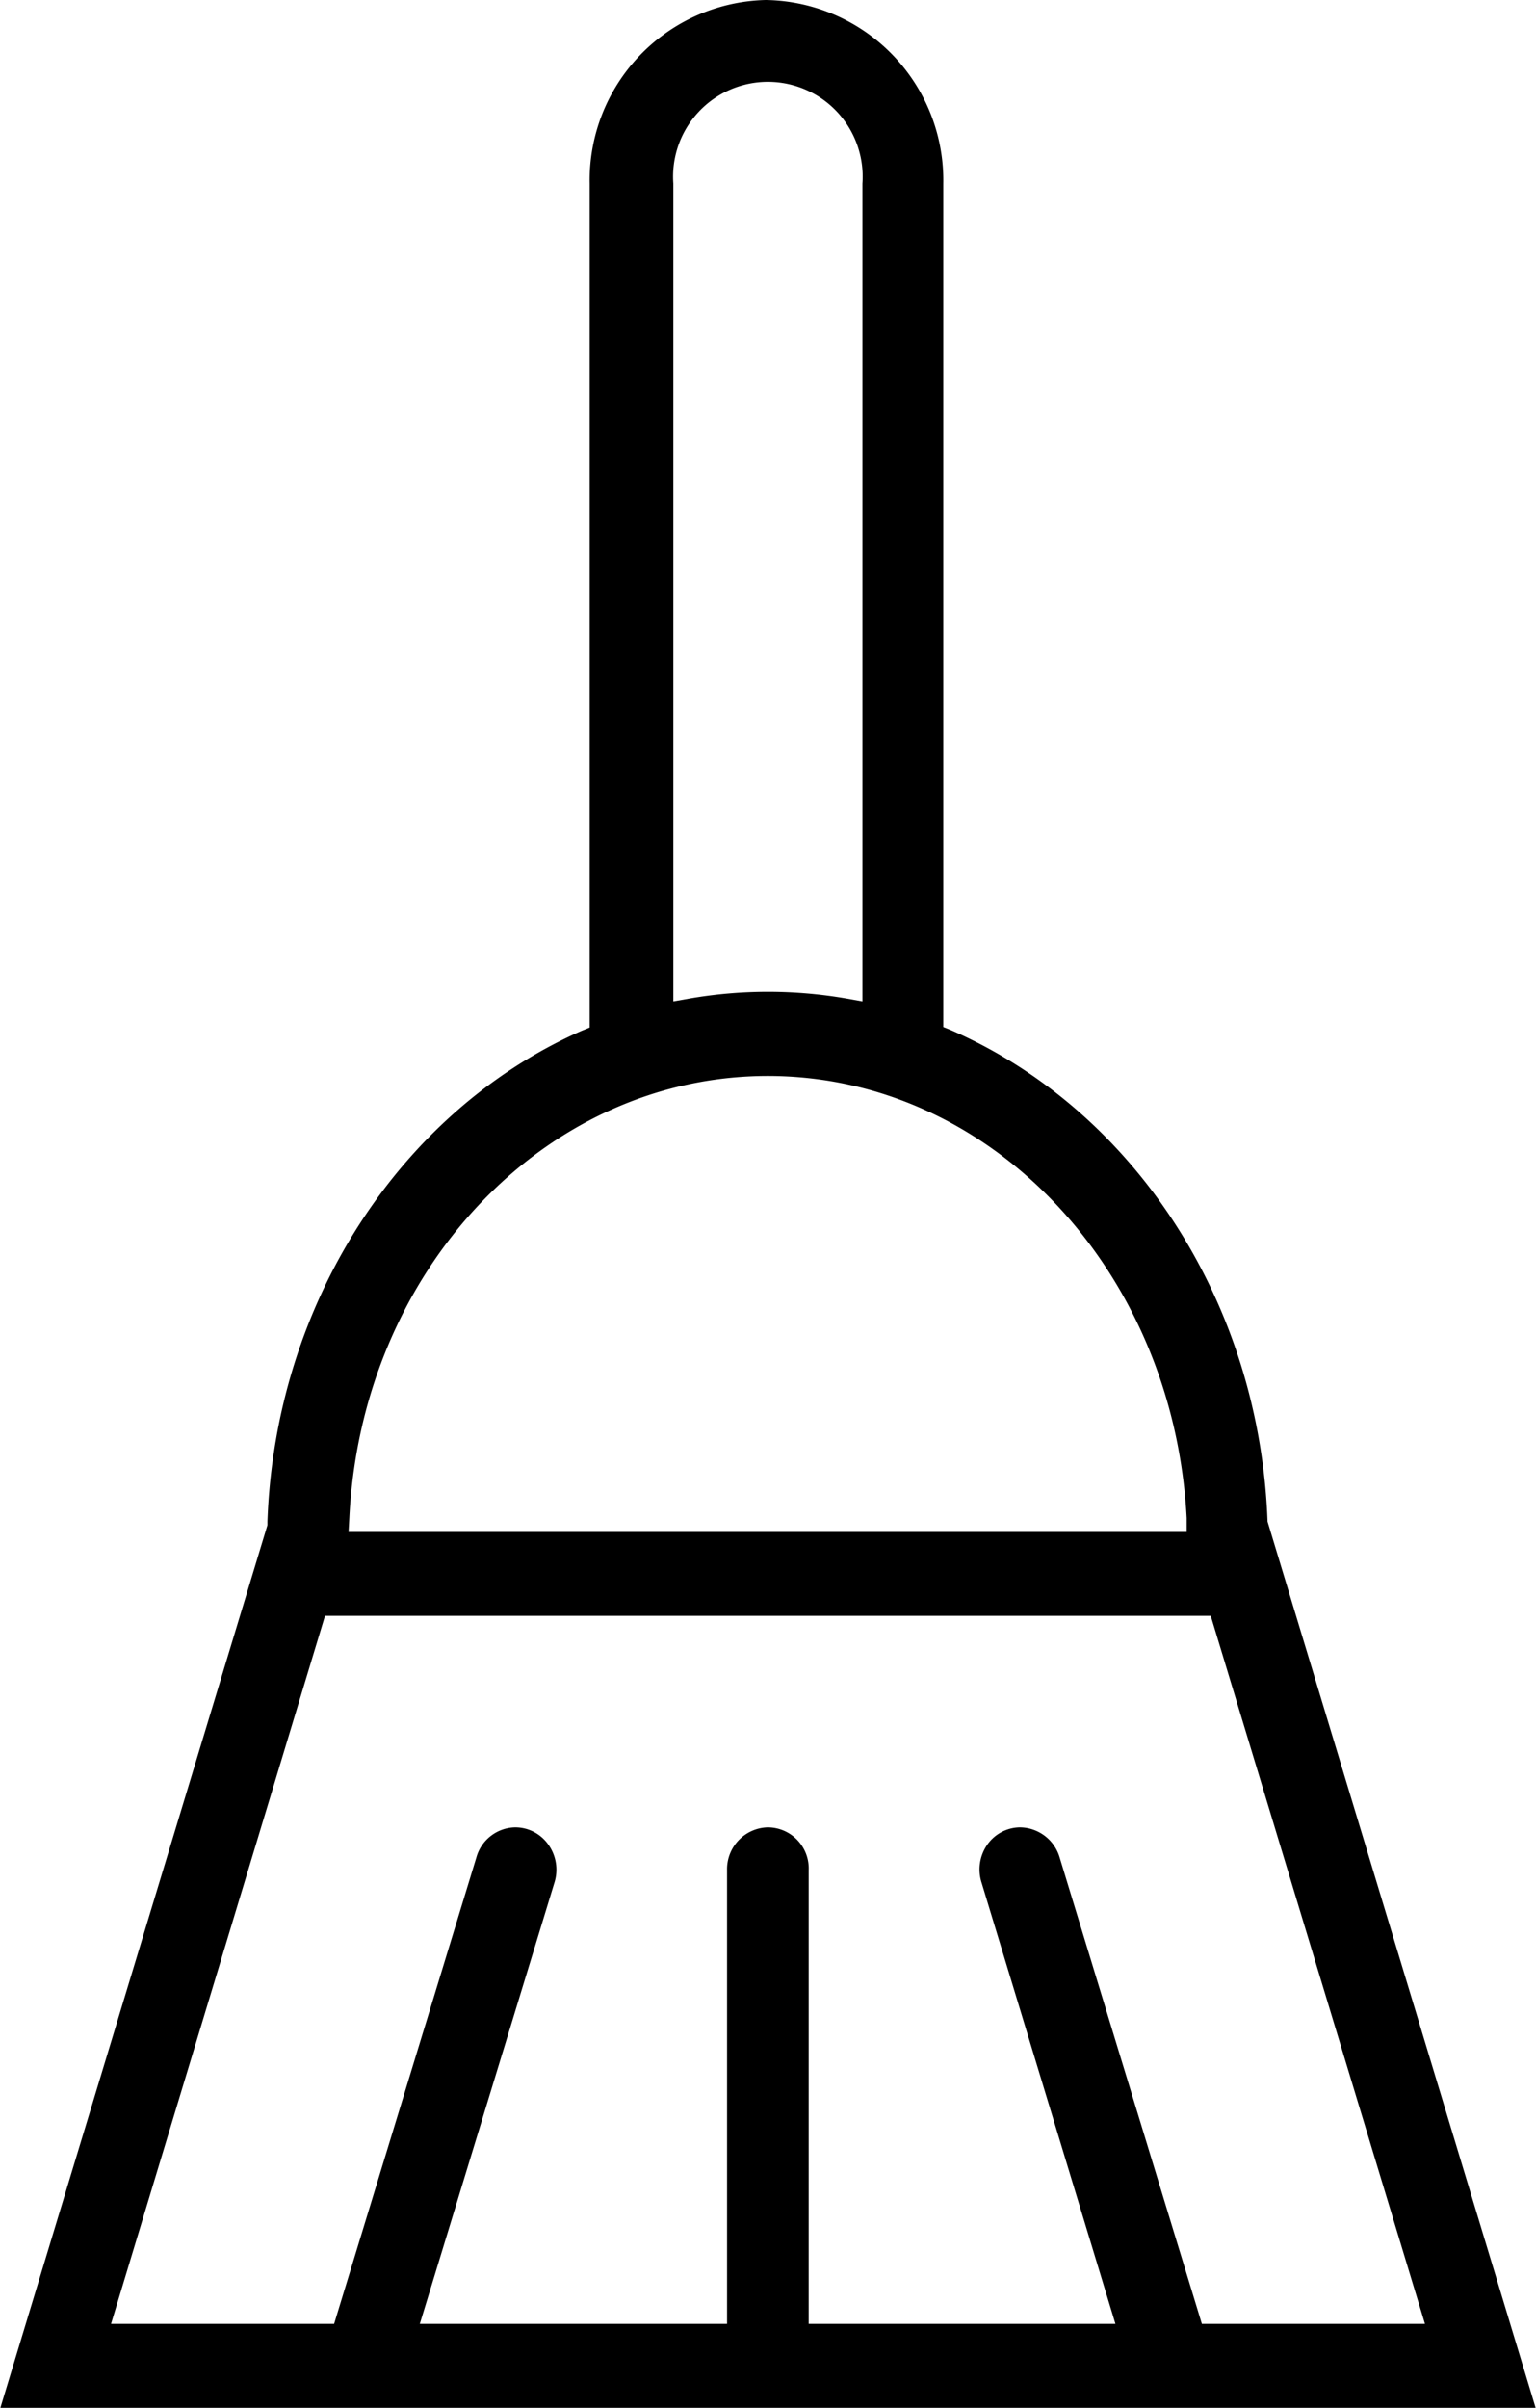 <svg xmlns="http://www.w3.org/2000/svg" viewBox="0 0 60.59 94.95"><path d="M50,60c-.31-8.59-5.21-16.19-12.47-19.37l-.32-.13V7.24a7.11,7.11,0,0,0-7-7.24,7.11,7.11,0,0,0-6.95,7.24V40.52l-.32.13C15.75,43.83,10.85,51.43,10.55,60l0,.14L0,95H60.59ZM26.56,7.24a3.74,3.74,0,1,1,7.46,0V39.49l-.61-.11a18.1,18.1,0,0,0-6.23,0l-.62.11ZM13.78,59.86c.48-9.78,7.73-17.43,16.51-17.43s16,7.65,16.52,17.43l0,.55H13.75ZM38.72,74.24,44,91.64H31.9V73.75a1.62,1.62,0,0,0-1.63-1.69,1.65,1.65,0,0,0-1.59,1.68v17.9H16.56l5.31-17.4a1.7,1.7,0,0,0-.24-1.5,1.6,1.6,0,0,0-1.32-.68,1.62,1.62,0,0,0-1.52,1.19L13.18,91.64H4.38l8.44-27.92H47.76l8.45,27.92h-8.8L41.8,73.25a1.65,1.65,0,0,0-1.58-1.19,1.6,1.6,0,0,0-1.28.69A1.71,1.71,0,0,0,38.72,74.24Z"/></svg>

